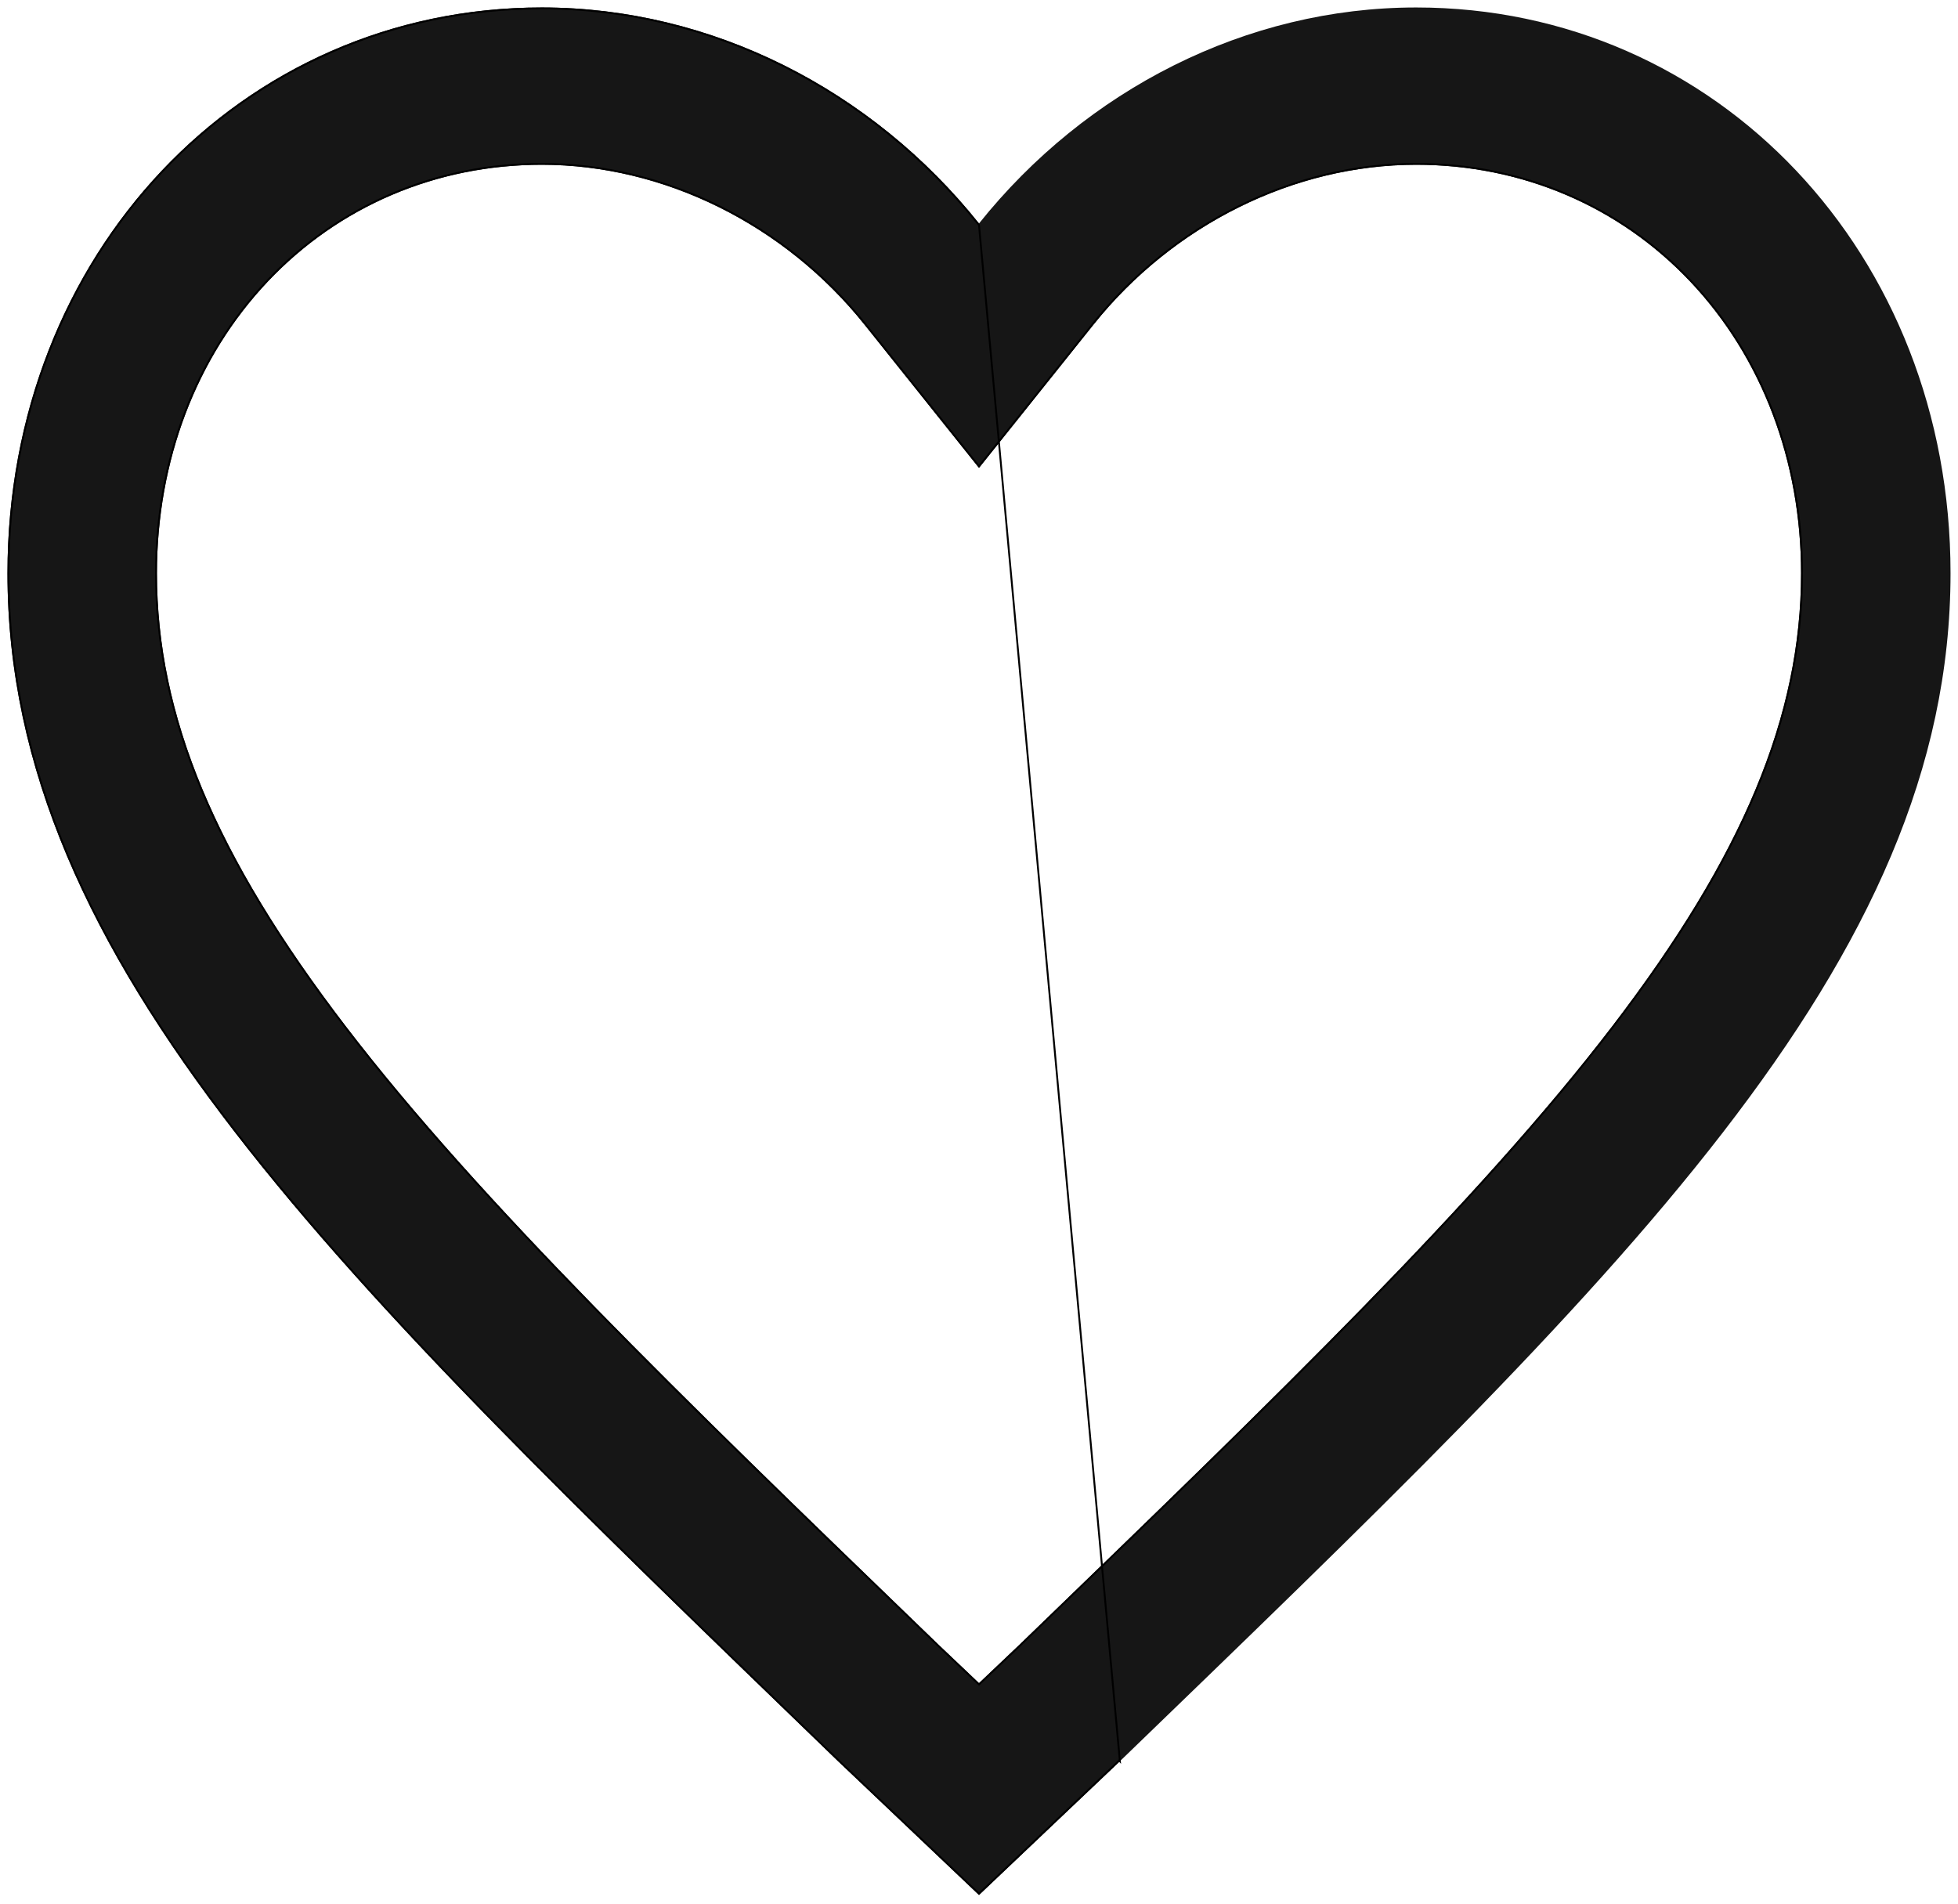<svg width="1048" height="1019" viewBox="0 0 1048 1019" fill="none" xmlns="http://www.w3.org/2000/svg">
<g filter="url(#filter0_d_431_35)">
<path d="M758 0C667 0 581.205 44.046 524 115.618C466.793 44.046 381 0 290 0C128.795 0 4 132.124 4 302.799C4 511.994 180.795 679.927 448.59 938.662L524 1010.25L599.41 938.662C867.203 679.925 1044 511.992 1044 302.799C1044 132.124 919.205 0 758 0ZM556.09 866.229L545.542 876.418L524 896.868L502.46 876.421L491.925 866.242C365.88 744.481 257.023 639.32 185.06 545.293C115.168 453.968 84 379.181 84 302.799C84 242.644 105.055 187.222 143.287 146.747C181.392 106.405 233.495 84.188 290 84.188C355.335 84.188 419.925 116.197 462.775 169.809L524 246.409L585.223 169.809C628.075 116.197 692.662 84.188 758 84.188C814.508 84.188 866.608 106.405 904.715 146.744C942.945 187.222 964 242.642 964 302.799C964 379.181 932.833 453.965 862.945 545.288C790.985 639.315 682.132 744.467 556.09 866.229Z" fill="#161616"/>
<path d="M523.609 115.931L524 116.419L599.41 938.662L599.066 938.299L599.065 938.3C599.064 938.301 599.063 938.301 599.063 938.302L524 1009.56L448.937 938.302C448.937 938.301 448.936 938.301 448.935 938.3C445.337 934.823 441.755 931.363 438.19 927.92C309.081 803.197 201.826 699.587 126.267 601.847C48.629 501.417 4.5 407.241 4.5 302.799C4.5 132.373 129.098 0.5 290 0.5C380.837 0.5 466.49 44.468 523.609 115.931ZM545.887 876.781L545.89 876.778L556.437 866.588L556.504 866.525C682.508 744.8 791.367 639.638 863.342 545.592C933.264 454.224 964.5 379.334 964.5 302.799C964.5 242.525 943.404 186.98 905.079 146.401L904.715 146.744L905.078 146.401C866.875 105.96 814.642 83.688 758 83.688C692.502 83.688 627.774 115.773 584.832 169.497L524 245.608L463.166 169.497C420.226 115.773 355.496 83.688 290 83.688C233.36 83.688 181.125 105.96 142.924 146.403C104.596 186.98 83.5 242.528 83.5 302.799C83.5 379.334 114.736 454.227 184.663 545.597C256.653 639.66 365.543 744.85 491.578 866.602L502.113 876.78L502.116 876.783L523.656 897.231L524 897.557L524.344 897.231L545.887 876.781Z" stroke="black"/>
</g>
<defs>
<filter id="filter0_d_431_35" x="0" y="0" width="1048" height="1018.25" filterUnits="userSpaceOnUse" color-interpolation-filters="sRGB">
<feFlood flood-opacity="0" result="BackgroundImageFix"/>
<feColorMatrix in="SourceAlpha" type="matrix" values="0 0 0 0 0 0 0 0 0 0 0 0 0 0 0 0 0 0 127 0" result="hardAlpha"/>
<feOffset dy="4"/>
<feGaussianBlur stdDeviation="2"/>
<feComposite in2="hardAlpha" operator="out"/>
<feColorMatrix type="matrix" values="0 0 0 0 0 0 0 0 0 0 0 0 0 0 0 0 0 0 0.25 0"/>
<feBlend mode="normal" in2="BackgroundImageFix" result="effect1_dropShadow_431_35"/>
<feBlend mode="normal" in="SourceGraphic" in2="effect1_dropShadow_431_35" result="shape"/>
</filter>
</defs>
</svg>

